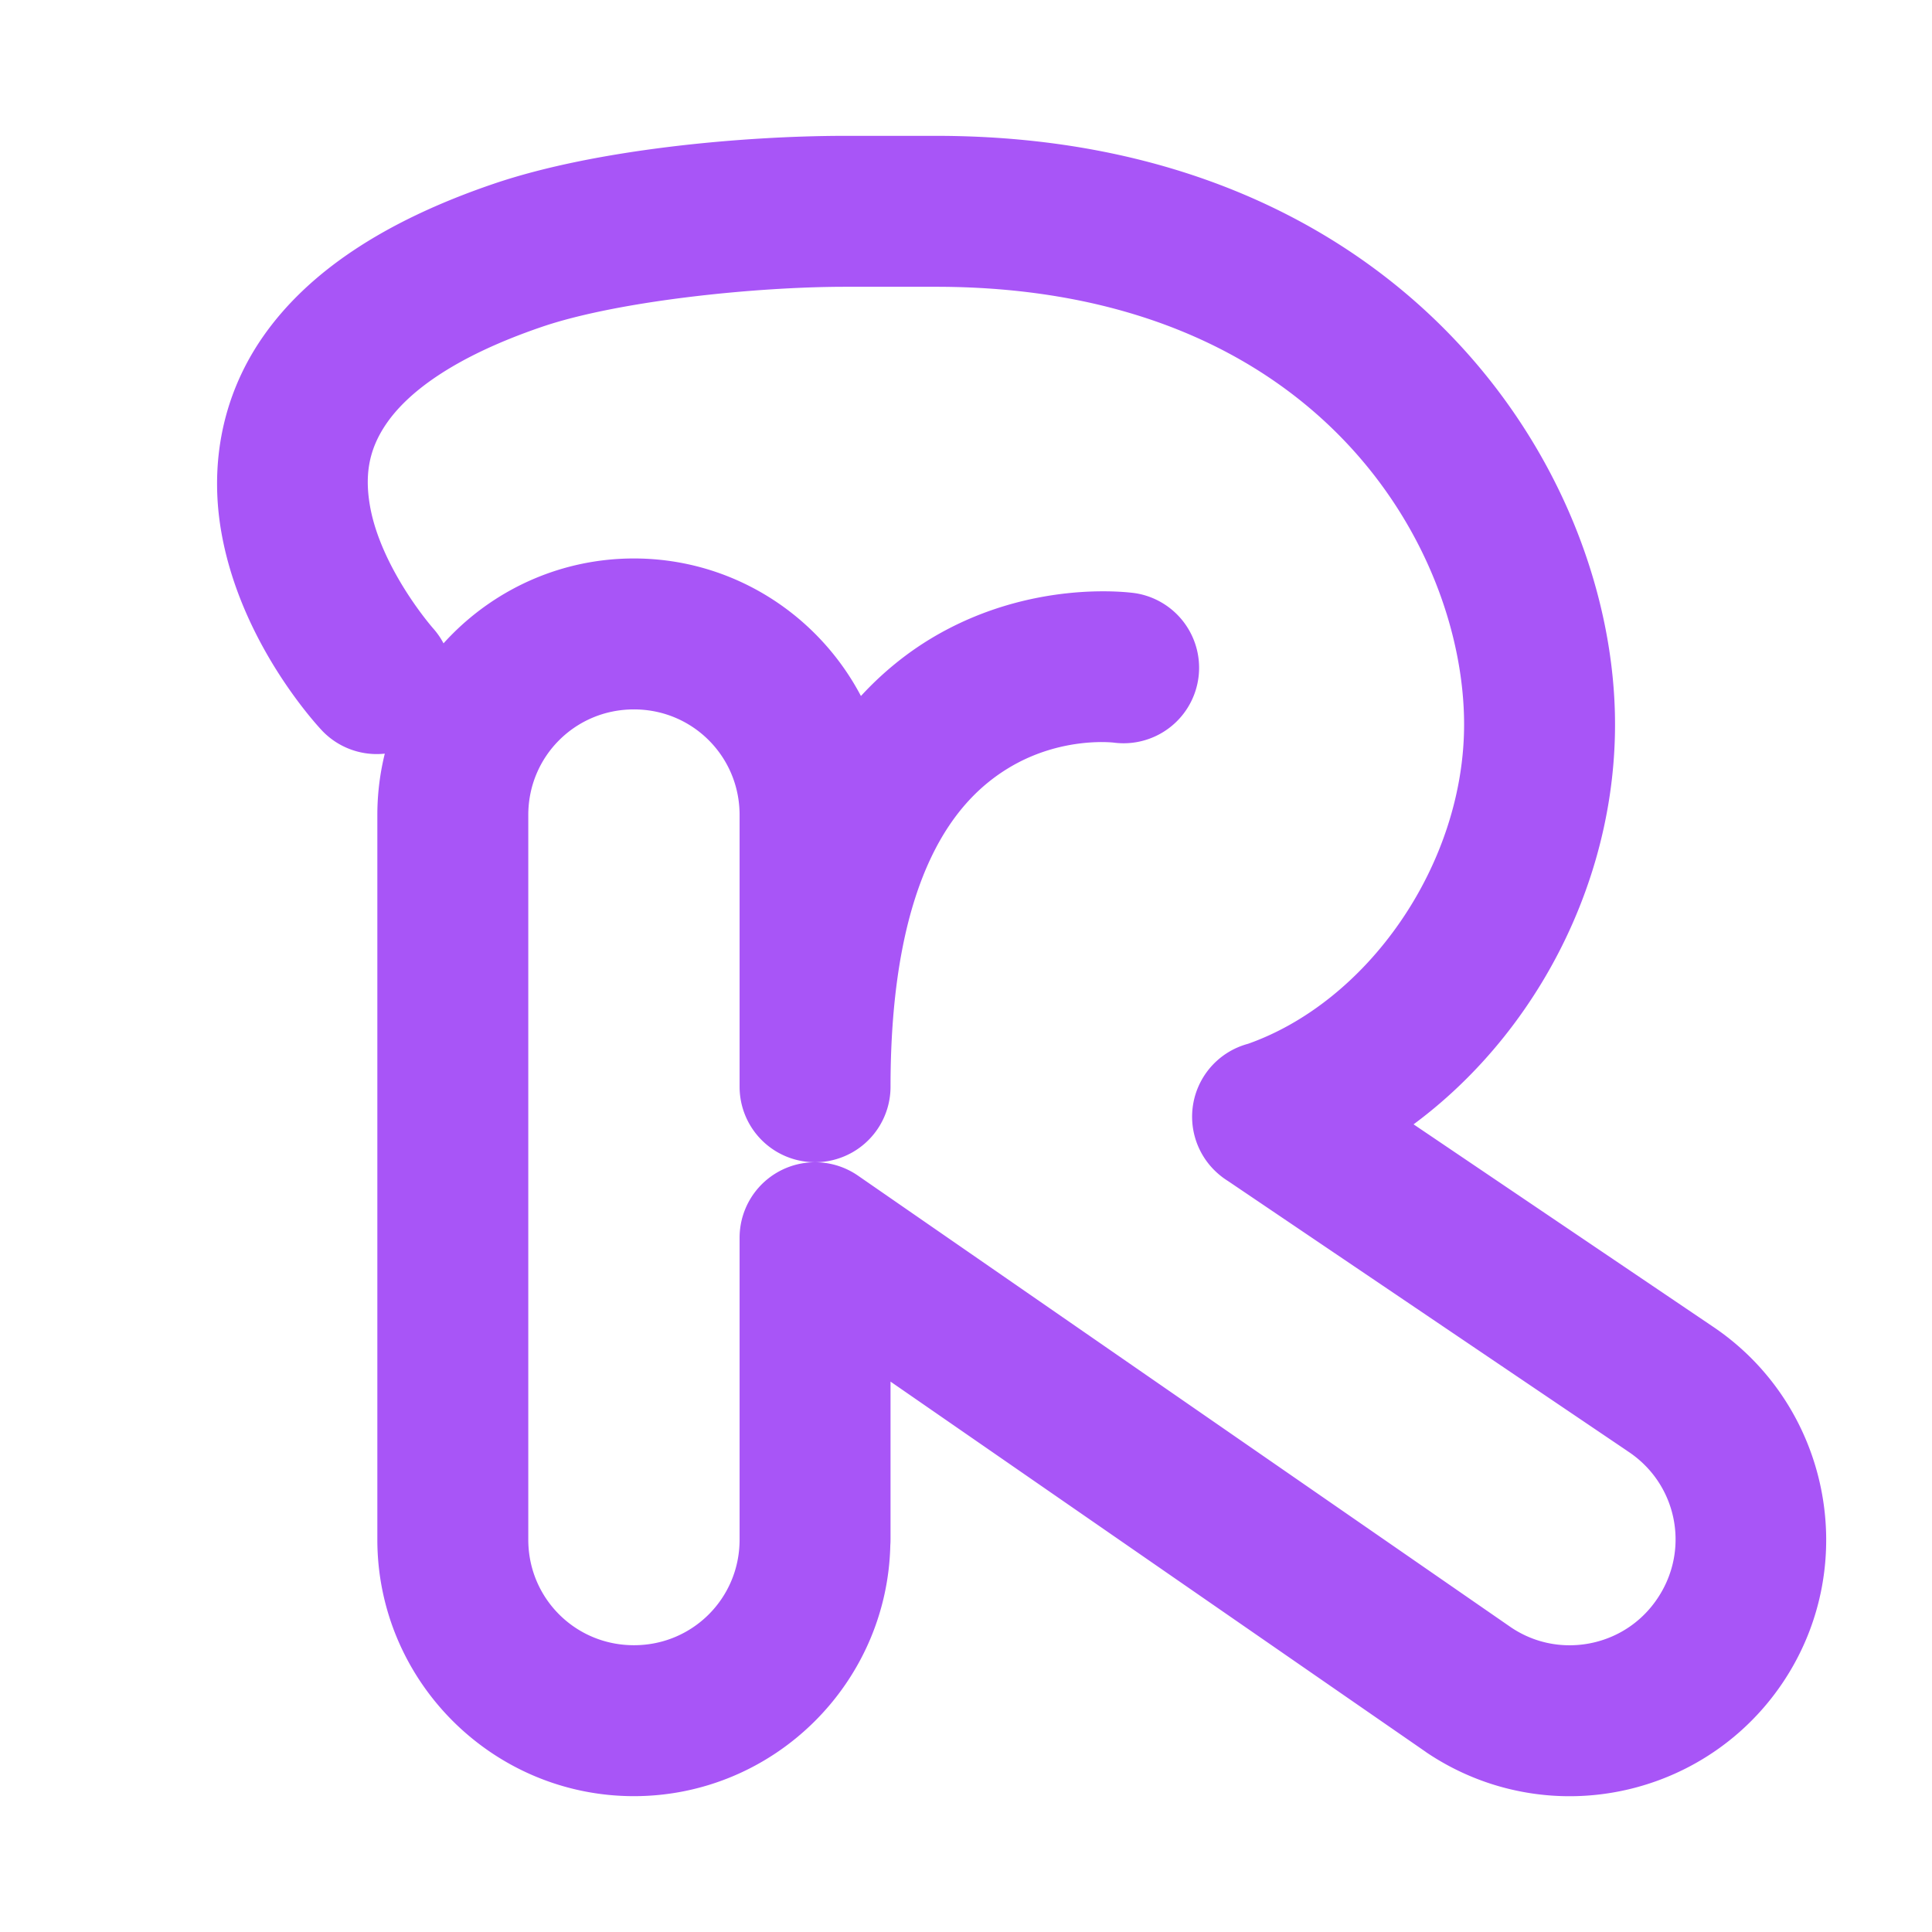 <svg xmlns="http://www.w3.org/2000/svg" viewBox="0 0 64 64" width="64px" height="64px">
    <path d="M 28 6 C 24.773 6 20.02 6.424 16.832 7.51 C 13.345 8.698 11.17 10.248 9.943 12.01 C 8.717 13.772 8.518 15.703 8.809 17.365 C 9.39 20.69 11.766 23.18 11.766 23.18 A 1.001 1.001 0 0 0 13.234 21.82 C 13.234 21.82 11.226 19.575 10.779 17.021 C 10.556 15.745 10.681 14.452 11.586 13.152 C 12.491 11.853 14.252 10.503 17.477 9.404 C 20.218 8.47 24.963 8 28 8 L 31 8 C 44.532 8 50 17.377 50 24 C 50 29.257 46.418 34.412 41.773 36.016 A 1 1 0 0 0 41.266 37.682 A 1.001 1.001 0 0 0 41.27 37.686 A 1 1 0 0 0 41.34 37.752 A 1 1 0 0 0 41.398 37.799 A 1.001 1.001 0 0 0 41.418 37.814 A 1 1 0 0 0 41.439 37.828 A 1.001 1.001 0 0 0 41.502 37.869 L 54.768 46.836 A 1 1 0 0 0 54.773 46.84 C 57.081 48.378 57.698 51.466 56.16 53.773 C 55.193 55.225 53.61 56.002 51.994 56.002 C 51.041 56.002 50.082 55.731 49.227 55.16 L 27.568 40.178 A 1 1 0 0 0 26 41 L 26 51 C 26 53.772 23.772 56 21 56 C 18.228 56 16 53.772 16 51 L 16 27 C 16 24.228 18.228 22 21 22 C 23.772 22 26 24.228 26 27 L 26 36 A 1 1 0 1 0 28 36 C 28 28.535 30.394 25.51 32.643 24.152 C 34.891 22.795 37.105 23.115 37.105 23.115 A 1.001 1.001 0 0 0 37.395 21.135 C 37.395 21.135 34.484 20.705 31.607 22.441 C 30.278 23.244 28.983 24.521 27.971 26.434 C 27.679 22.844 24.662 20 21 20 C 17.146 20 14 23.146 14 27 L 14 51 C 14 54.854 17.146 58 21 58 C 24.817 58 27.936 54.911 27.994 51.107 A 1 1 0 0 0 28 51 L 28 42.906 L 48.104 56.814 A 1 1 0 0 0 48.117 56.824 C 49.306 57.618 50.66 58.002 51.994 58.002 C 54.256 58.002 56.48 56.9 57.824 54.883 C 59.962 51.676 59.089 47.314 55.883 45.176 L 44.076 37.197 C 48.767 34.787 52 29.517 52 24 C 52 16.263 45.468 6 31 6 L 28 6 z" stroke="rgb(168, 85, 247)" stroke-width="3" fill="rgb(168, 85, 247)" />
</svg>
